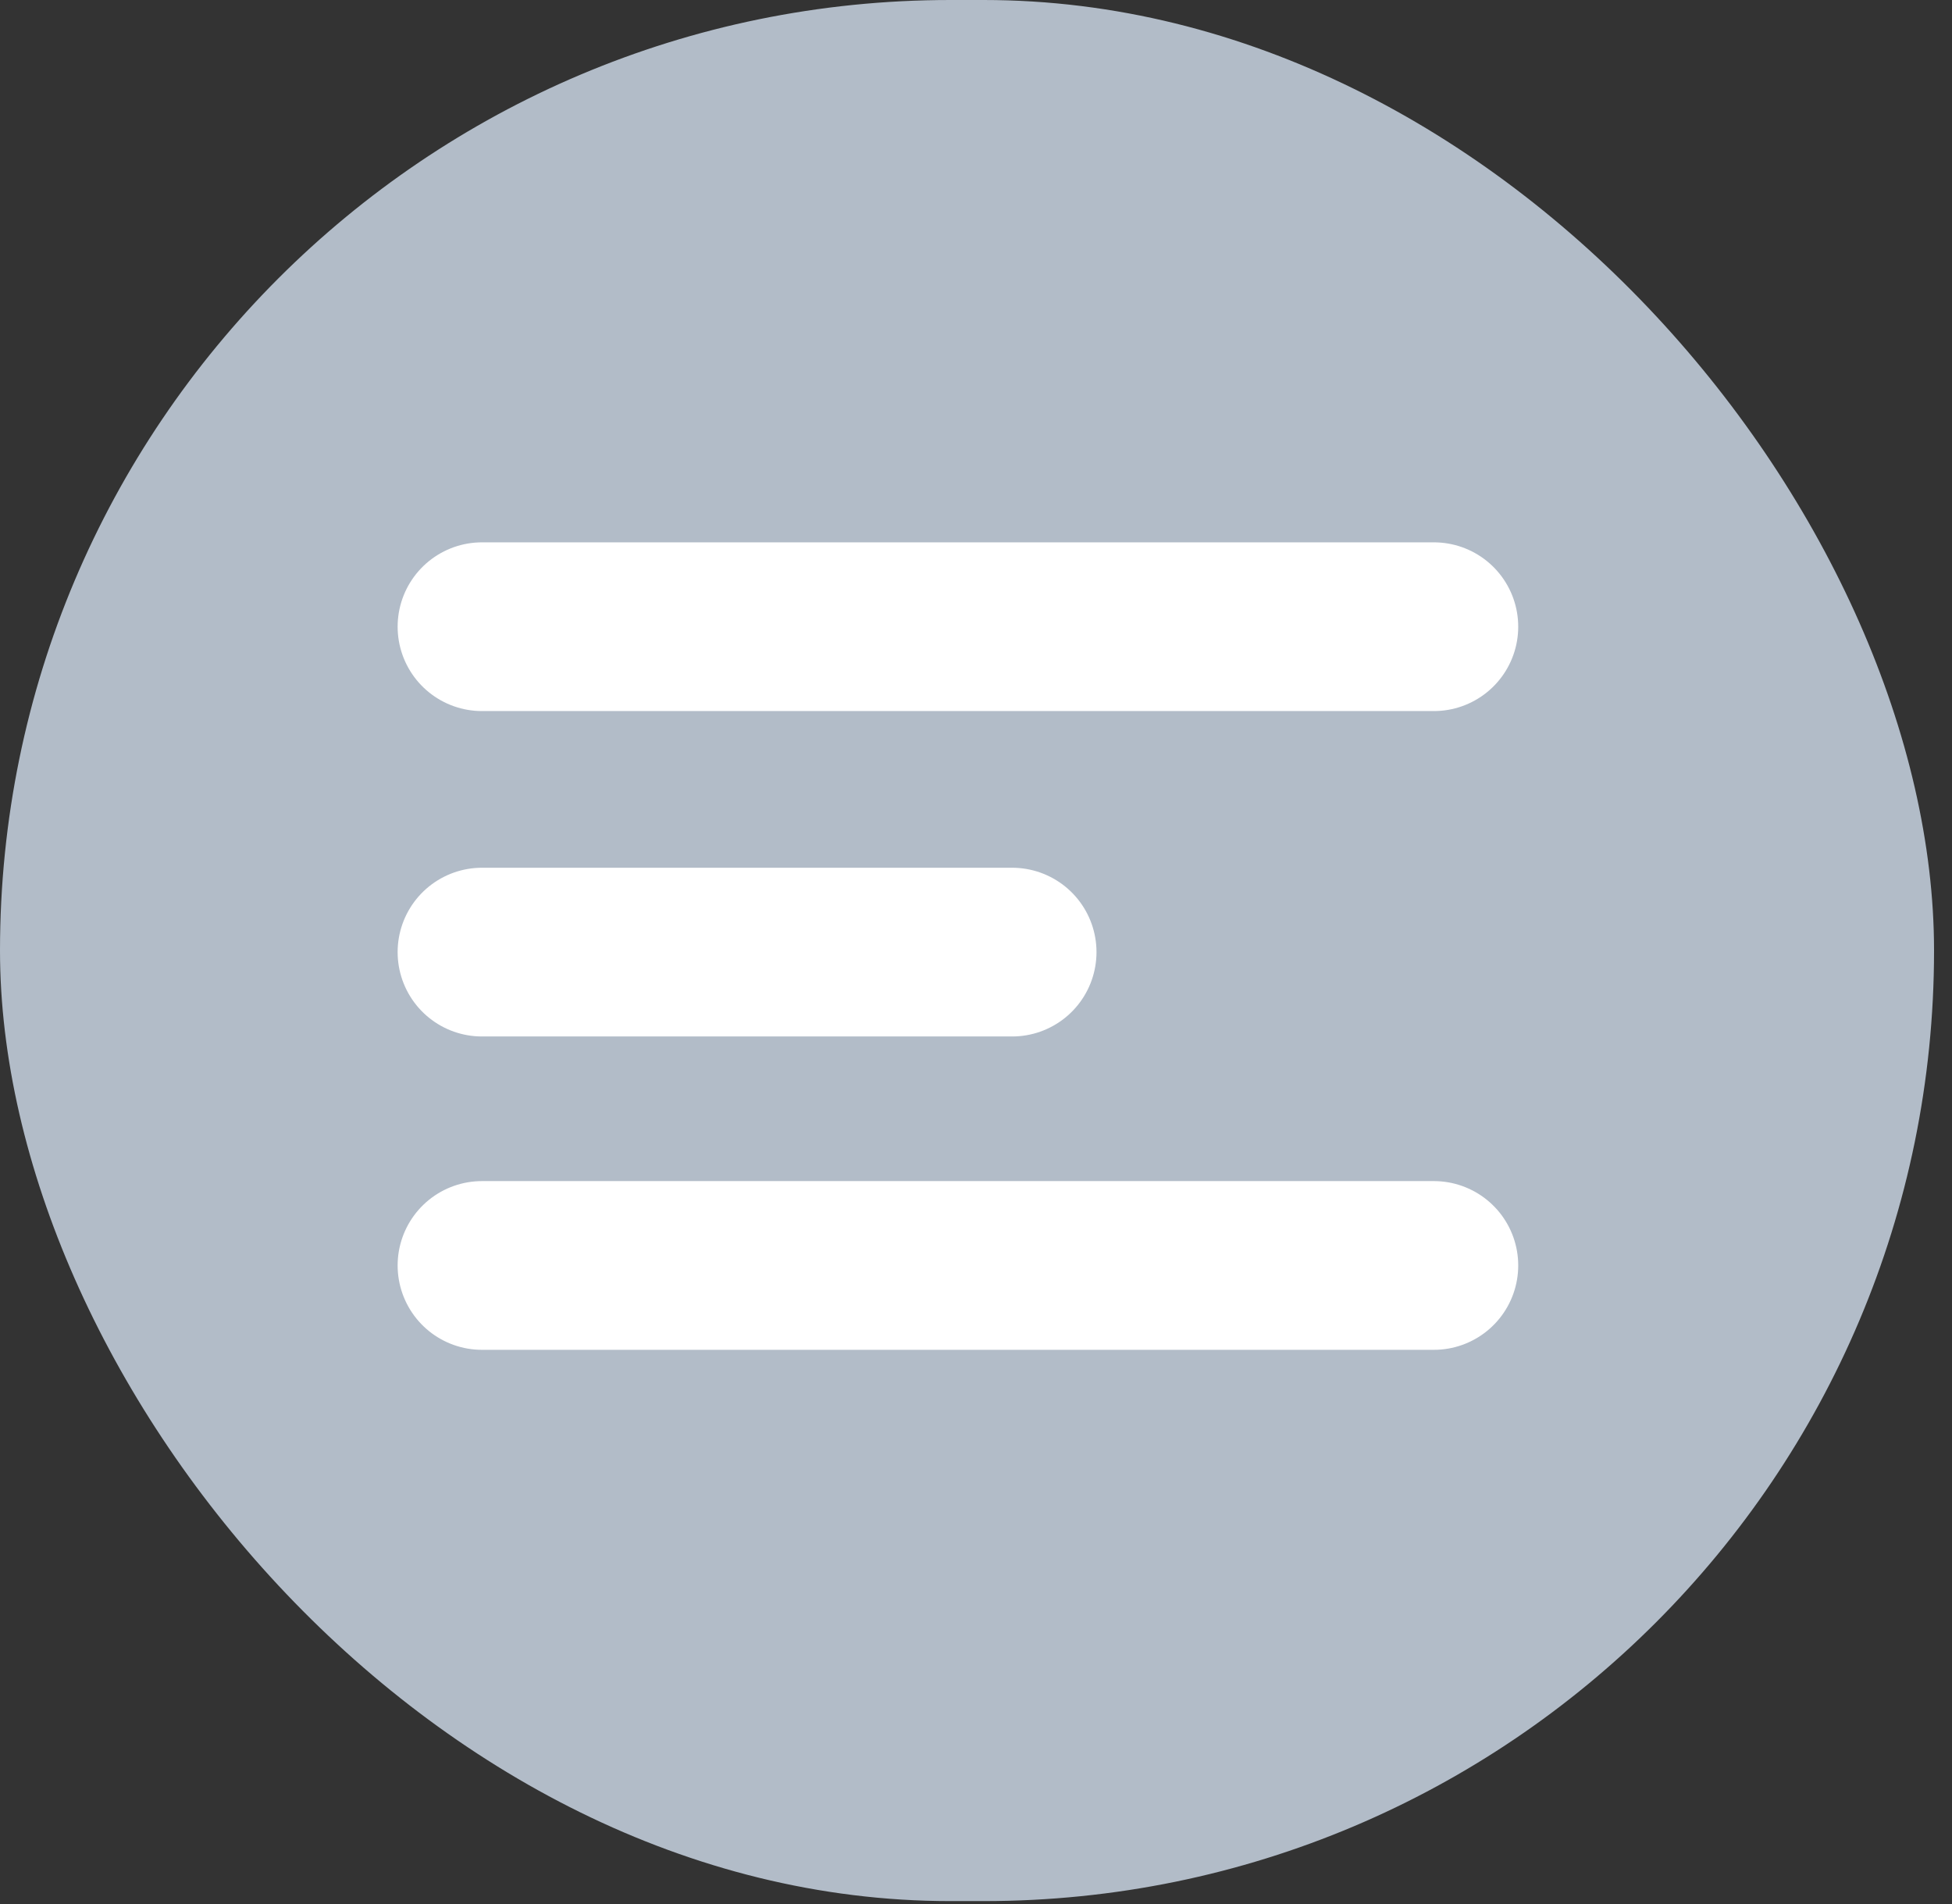 <svg width="81" height="79" viewBox="0 0 81 79" fill="none" xmlns="http://www.w3.org/2000/svg">
<rect x="0" y="0" width="81" height="79" fill="#333333" stroke="none"/>
<rect width="80.255" height="78.871" rx="39.435" fill="#B2BCC8"/>
<path d="M20 26H59.5" stroke="white" stroke-width="7" stroke-linecap="round" stroke-linejoin="round"/>
<path d="M20 39.5H42" stroke="white" stroke-width="7" stroke-linecap="round" stroke-linejoin="round"/>
<path d="M20 52.5H59.5" stroke="white" stroke-width="7" stroke-linecap="round" stroke-linejoin="round"/>
</svg>
